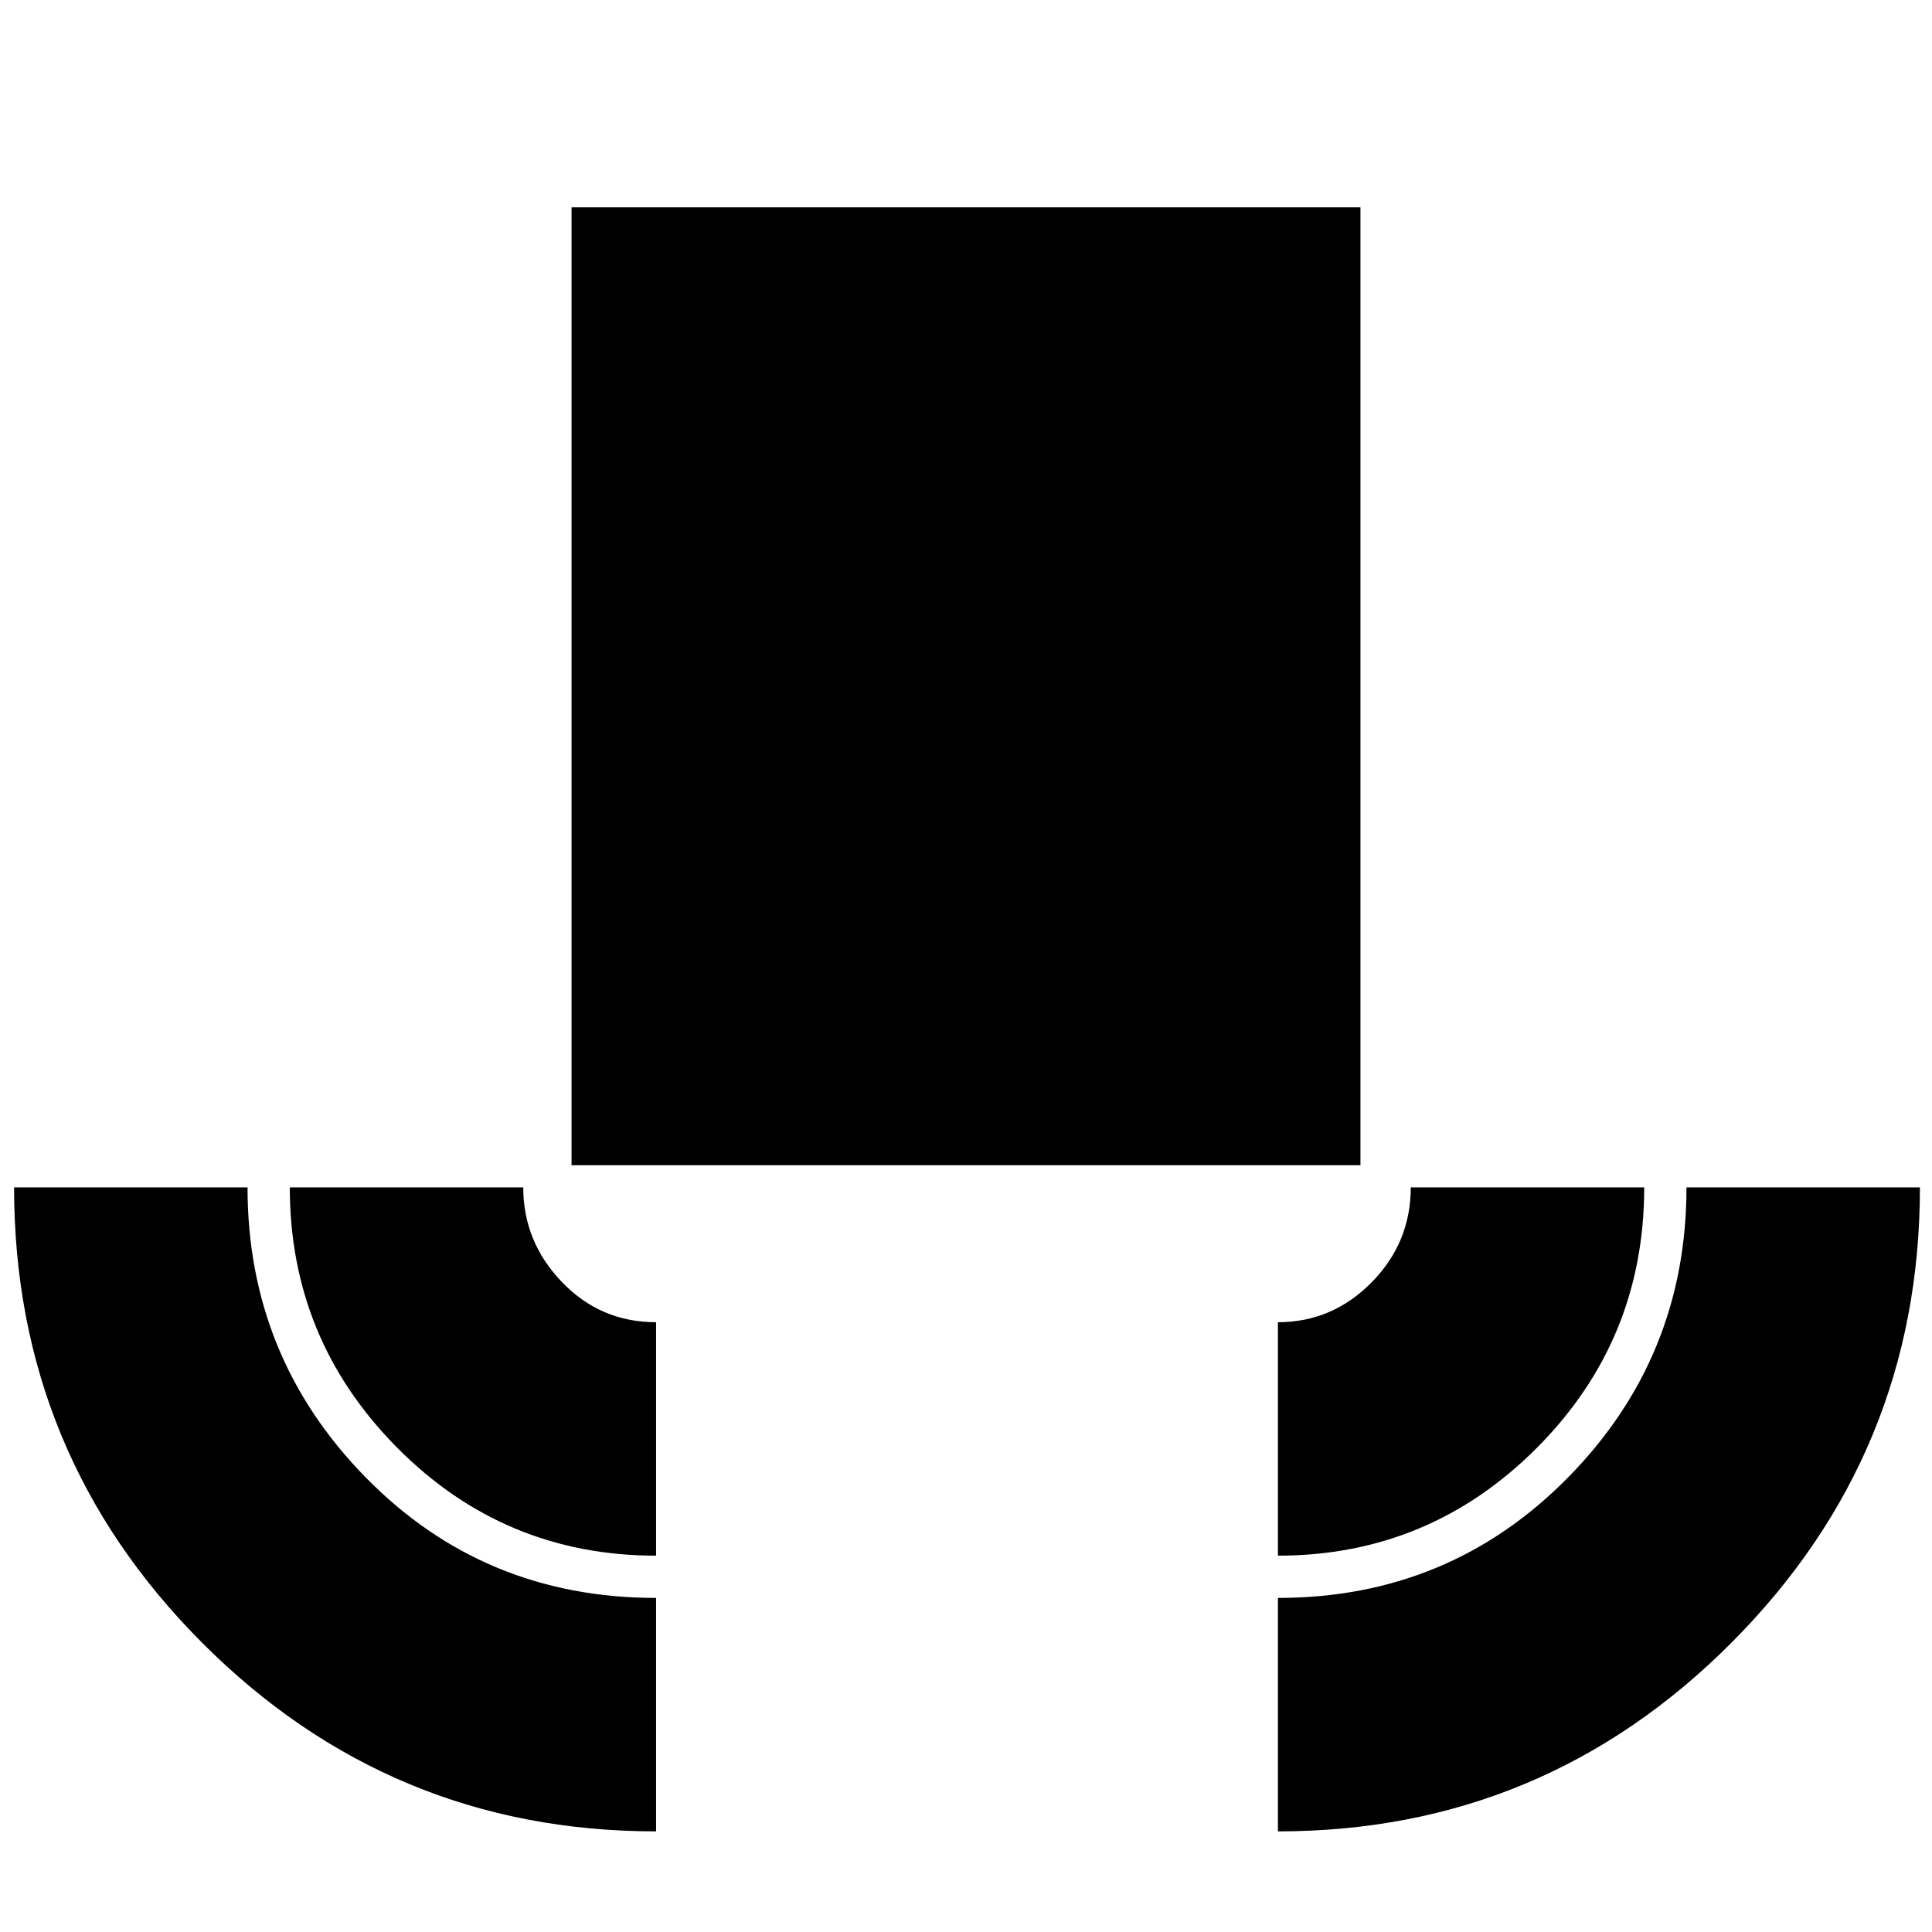 <svg xmlns="http://www.w3.org/2000/svg" height="20" viewBox="0 -960 960 960" width="20"><path d="M326-50q-132 0-225.5-93.66Q7-237.33 7-370h116q0 84.25 58.71 144.12Q240.42-166 326-166v116Zm0-137q-75.5 0-128.75-53.75T144-370h116q0 27 19.18 47T326-303v116Zm-42-194v-476h392v476H284Zm351 194v-116q27 0 46.5-19.76T701-370h116q0 75.92-53.37 129.46Q710.25-187 635-187Zm0 137v-116q85.17 0 144.08-59.79Q838-285.58 838-370h116q0 132.21-93.5 226.11Q767-50 635-50Z"/></svg>